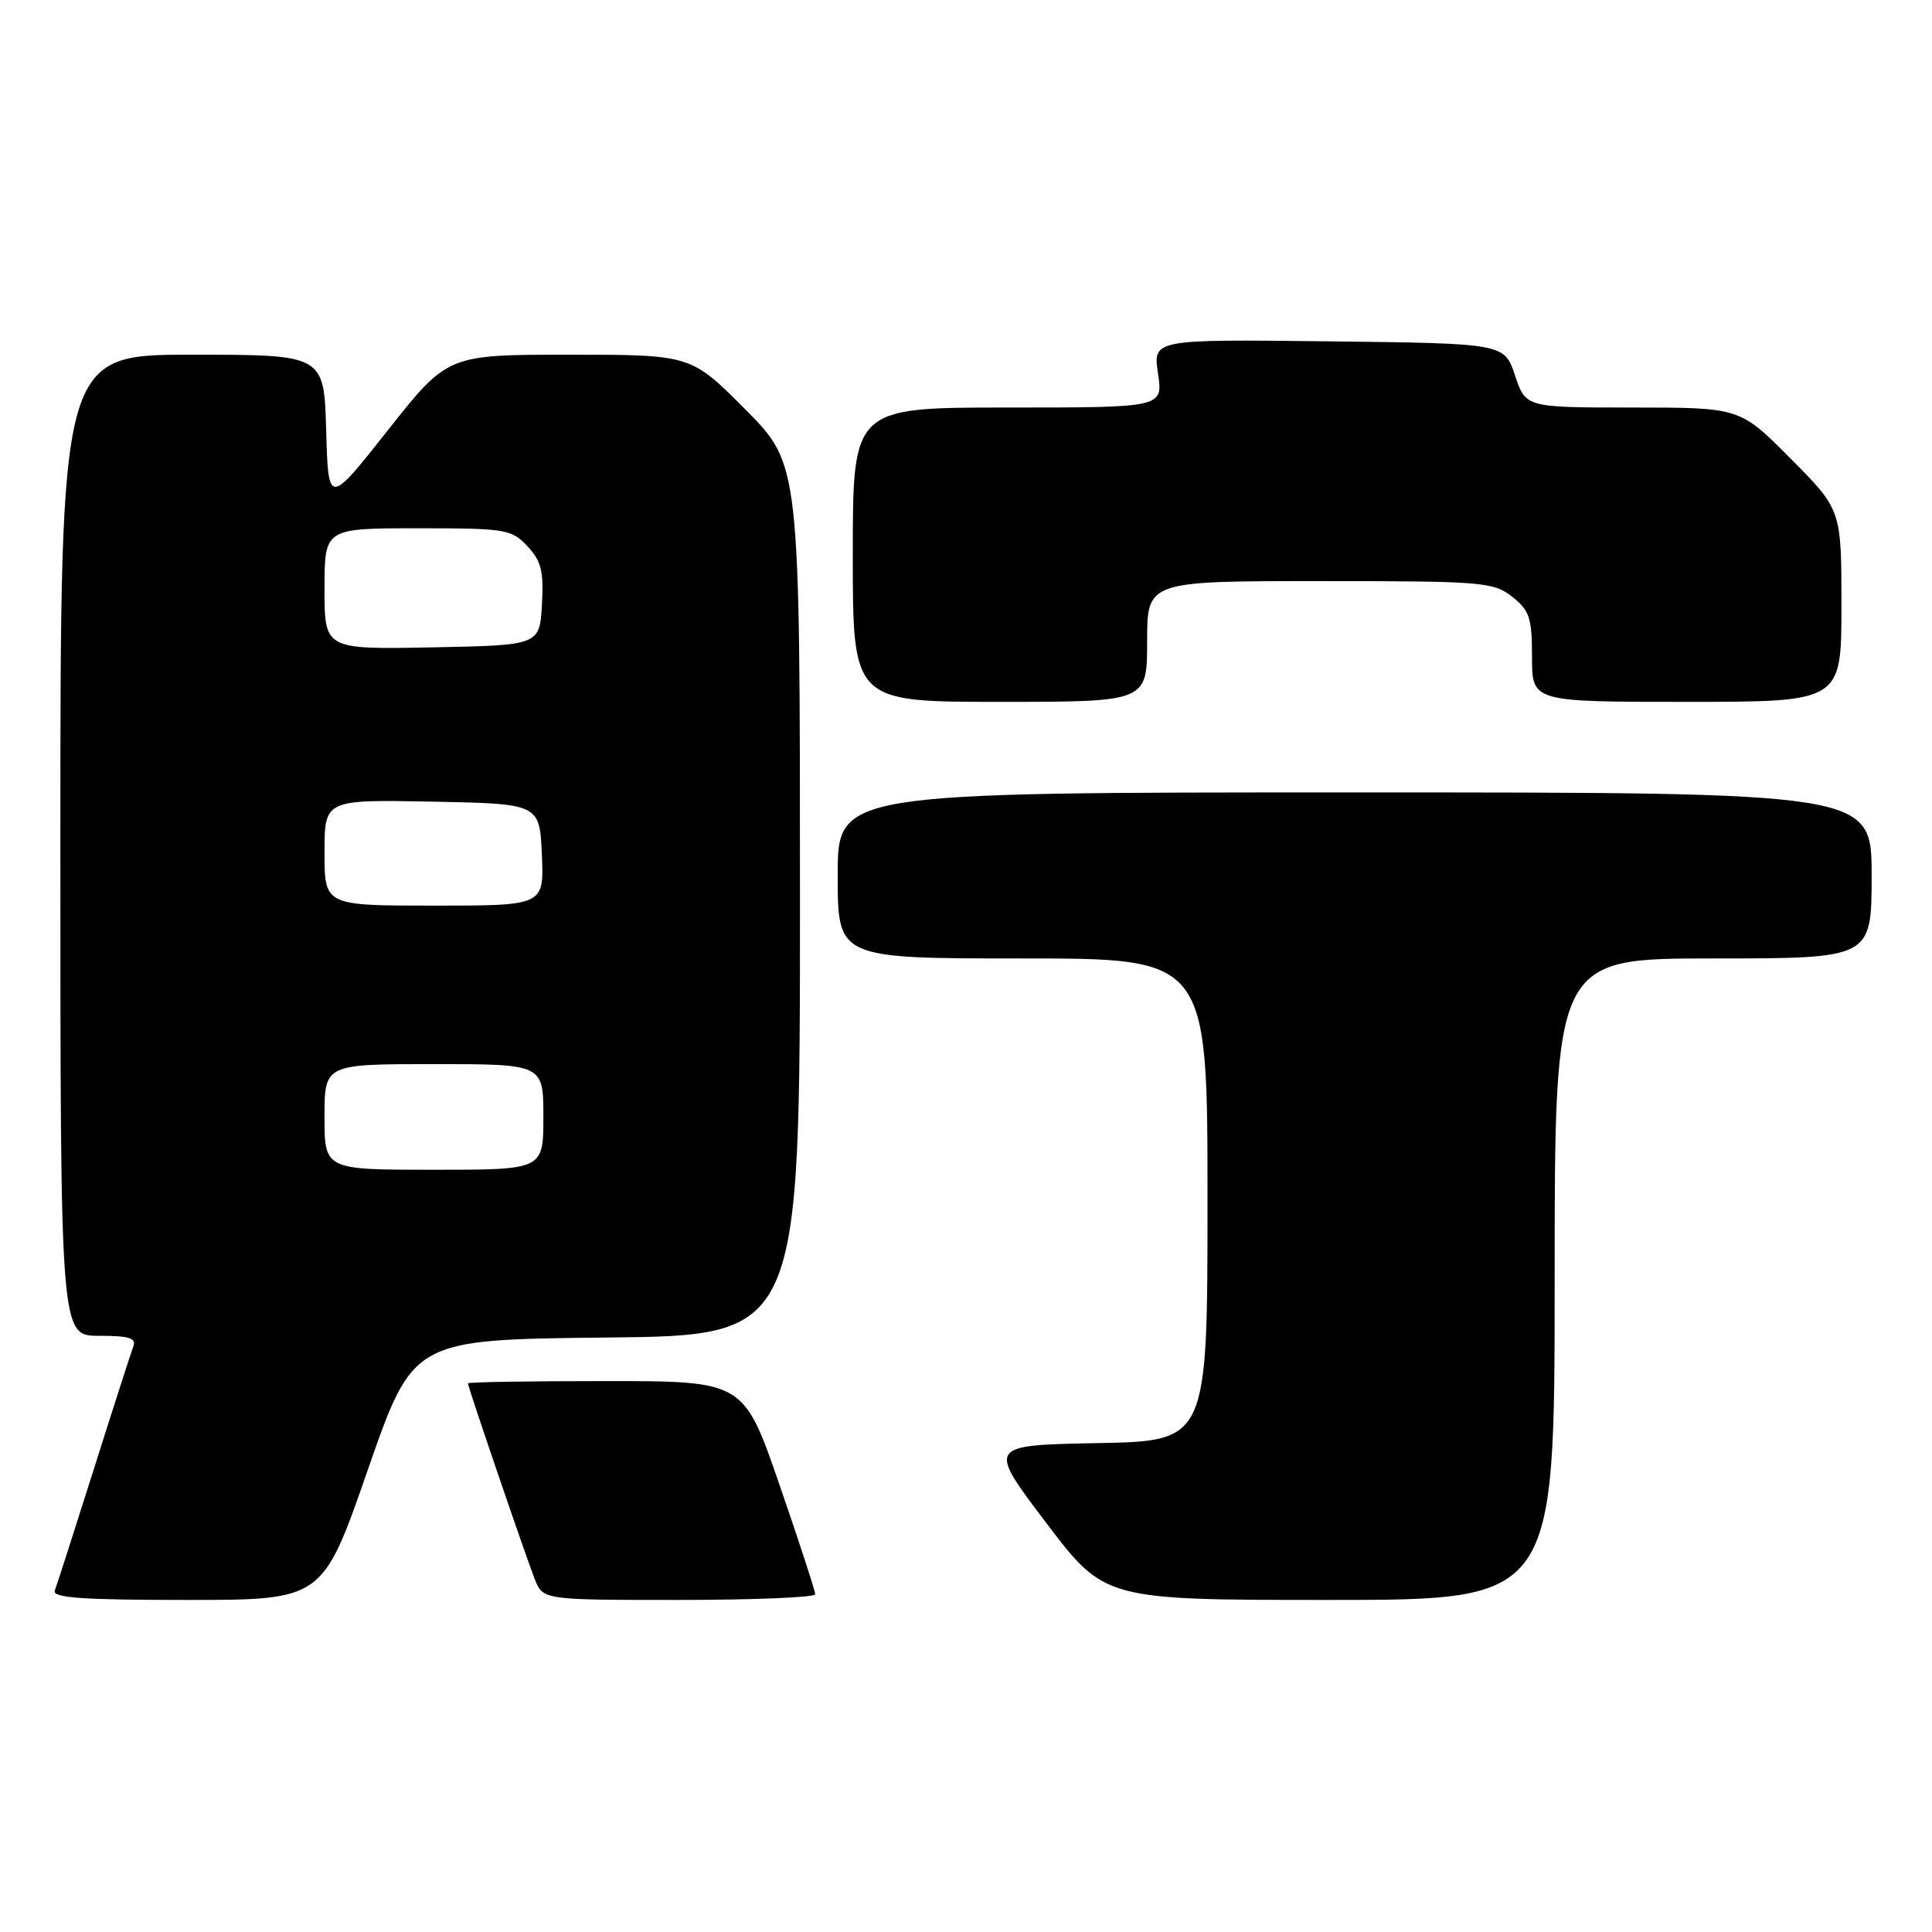 <?xml version="1.0" encoding="UTF-8" standalone="no"?>
<!DOCTYPE svg PUBLIC "-//W3C//DTD SVG 1.1//EN" "http://www.w3.org/Graphics/SVG/1.1/DTD/svg11.dtd" >
<svg xmlns="http://www.w3.org/2000/svg" xmlns:xlink="http://www.w3.org/1999/xlink" version="1.1" viewBox="0 0 256 256">
 <g >
 <path fill="currentColor"
d=" M 48.74 194.75 C 54.74 177.50 54.74 177.50 80.37 177.23 C 106.00 176.97 106.00 176.97 106.00 119.26 C 106.00 61.55 106.00 61.55 98.78 54.27 C 91.55 47.00 91.55 47.00 75.43 47.00 C 59.31 47.00 59.31 47.00 51.40 57.00 C 43.50 67.00 43.50 67.00 43.22 57.00 C 42.93 47.00 42.93 47.00 25.47 47.00 C 8.00 47.00 8.00 47.00 8.00 112.00 C 8.00 177.00 8.00 177.00 13.11 177.00 C 17.13 177.00 18.10 177.30 17.66 178.43 C 17.36 179.22 15.00 186.54 12.43 194.68 C 9.85 202.83 7.53 210.06 7.26 210.75 C 6.89 211.72 10.79 212.00 24.77 212.00 C 42.75 212.00 42.75 212.00 48.74 194.75 Z  M 108.02 211.25 C 108.03 210.84 105.90 204.31 103.29 196.75 C 98.54 183.00 98.54 183.00 80.27 183.00 C 70.22 183.00 62.00 183.13 62.00 183.30 C 62.00 183.77 69.67 206.23 70.86 209.25 C 71.95 212.00 71.95 212.00 89.98 212.00 C 99.89 212.00 108.01 211.66 108.02 211.25 Z  M 206.00 169.50 C 206.00 127.00 206.00 127.00 227.00 127.00 C 248.00 127.00 248.00 127.00 248.00 116.00 C 248.00 105.00 248.00 105.00 179.50 105.00 C 111.00 105.00 111.00 105.00 111.00 116.00 C 111.00 127.00 111.00 127.00 135.50 127.00 C 160.00 127.00 160.00 127.00 160.00 158.97 C 160.00 190.95 160.00 190.95 145.41 191.22 C 130.83 191.50 130.83 191.50 138.60 201.75 C 146.37 212.00 146.37 212.00 176.19 212.00 C 206.00 212.00 206.00 212.00 206.00 169.50 Z  M 152.00 85.00 C 152.00 77.00 152.00 77.00 174.87 77.00 C 196.48 77.00 197.87 77.11 200.37 79.07 C 202.68 80.90 203.00 81.86 203.00 87.07 C 203.00 93.00 203.00 93.00 223.50 93.00 C 244.00 93.00 244.00 93.00 244.00 80.28 C 244.00 67.55 244.00 67.55 237.28 60.78 C 230.55 54.00 230.55 54.00 216.36 54.00 C 202.17 54.00 202.17 54.00 200.75 49.75 C 199.33 45.50 199.33 45.50 176.05 45.23 C 152.77 44.96 152.77 44.96 153.44 49.48 C 154.12 54.00 154.12 54.00 133.56 54.00 C 113.00 54.00 113.00 54.00 113.00 73.50 C 113.00 93.00 113.00 93.00 132.50 93.00 C 152.00 93.00 152.00 93.00 152.00 85.00 Z  M 43.00 148.00 C 43.00 141.00 43.00 141.00 57.50 141.00 C 72.00 141.00 72.00 141.00 72.00 148.00 C 72.00 155.00 72.00 155.00 57.50 155.00 C 43.00 155.00 43.00 155.00 43.00 148.00 Z  M 43.00 112.97 C 43.00 105.95 43.00 105.95 57.25 106.22 C 71.50 106.50 71.50 106.50 71.80 113.25 C 72.09 120.00 72.09 120.00 57.55 120.00 C 43.00 120.00 43.00 120.00 43.00 112.97 Z  M 43.00 78.03 C 43.00 70.00 43.00 70.00 55.33 70.00 C 67.01 70.00 67.77 70.12 69.88 72.37 C 71.73 74.34 72.06 75.68 71.81 80.12 C 71.50 85.50 71.50 85.50 57.25 85.78 C 43.00 86.05 43.00 86.05 43.00 78.03 Z "/>
</g>
</svg>